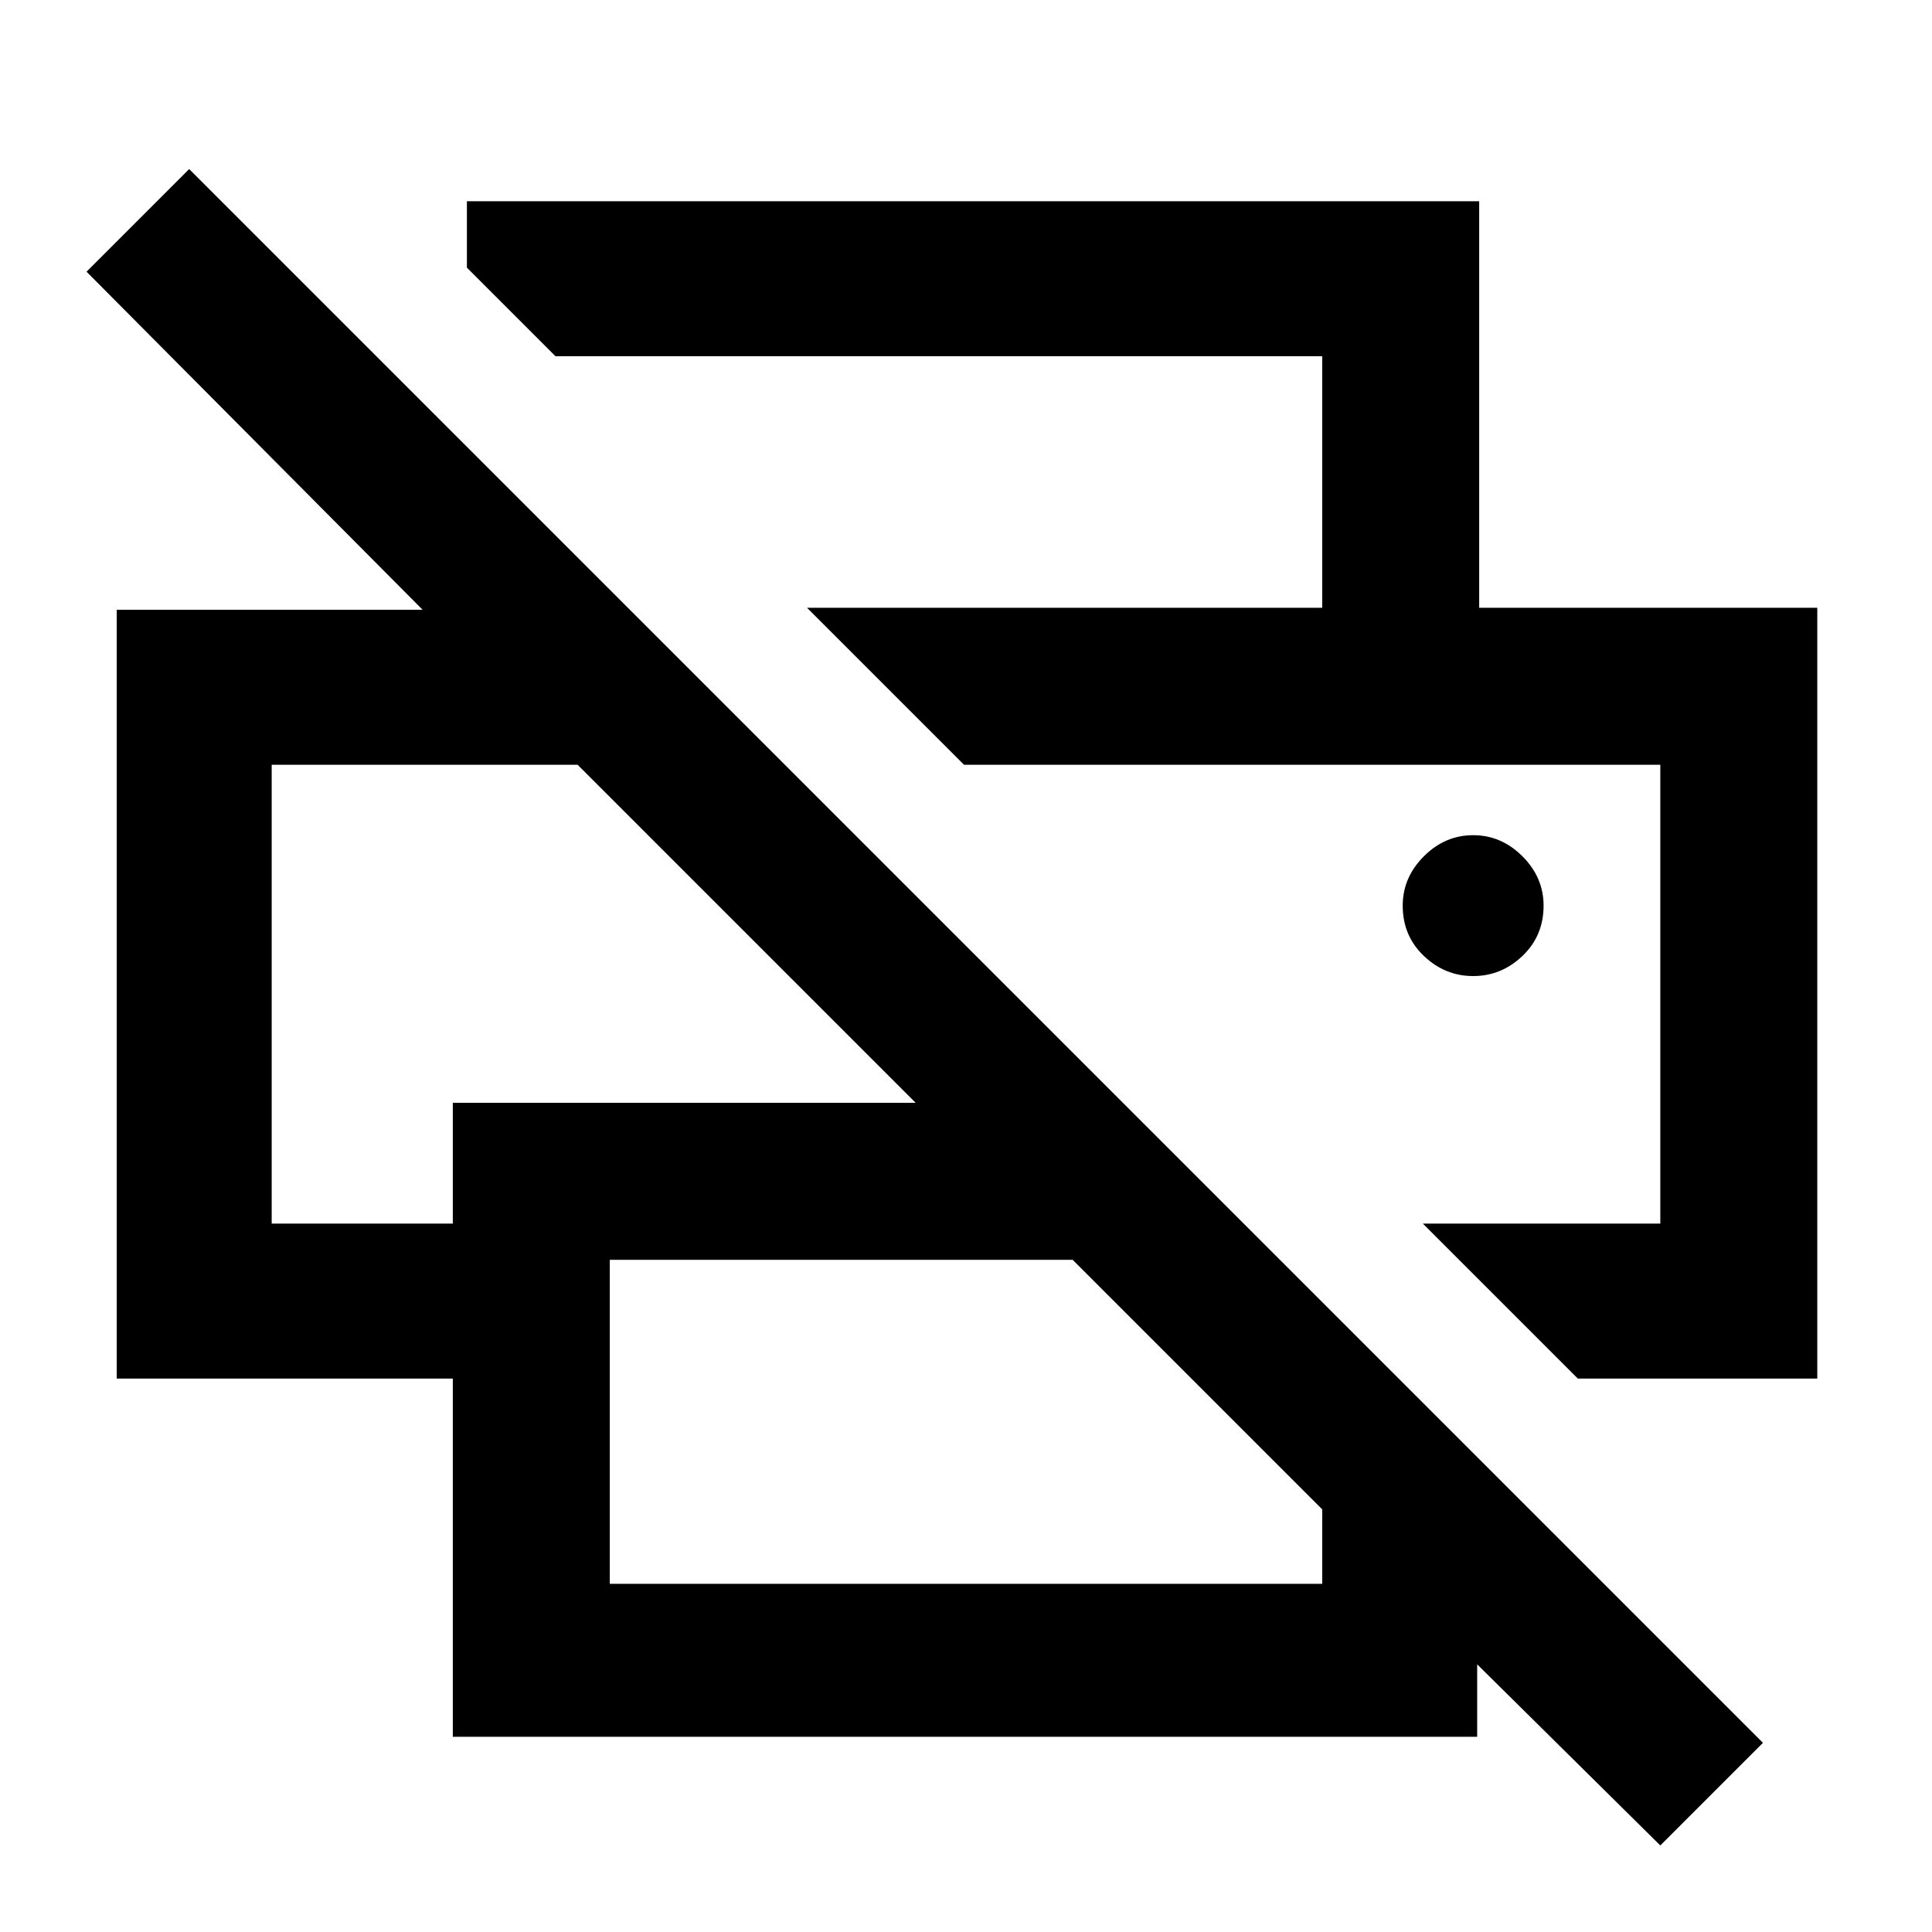 <svg xmlns="http://www.w3.org/2000/svg" height="48" width="48"><path d="M41.25 45.85 36.7 41.35V43.15H11.25V34.25H2.9V15.15H10.5L2.15 6.75L4.7 4.2L43.8 43.3ZM15.15 39.35H32.85V37.5L26.65 31.3H15.15ZM39.2 34.25 35.35 30.4H41.25V19H23.95L20.05 15.1H45.15V34.25ZM6.75 30.4H11.25V27.4H22.75L14.35 19H6.75ZM32.85 15.1V8.85H13.8L11.6 6.65V5H36.75V15.1ZM36.6 24.25Q37.3 24.25 37.825 23.75Q38.35 23.25 38.35 22.5Q38.35 21.8 37.825 21.275Q37.3 20.75 36.6 20.75Q35.9 20.75 35.375 21.275Q34.85 21.8 34.85 22.5Q34.85 23.25 35.375 23.75Q35.9 24.25 36.6 24.25ZM23.95 19H41.25H23.95ZM6.75 19H14.35H11.25H6.75Z"/></svg>